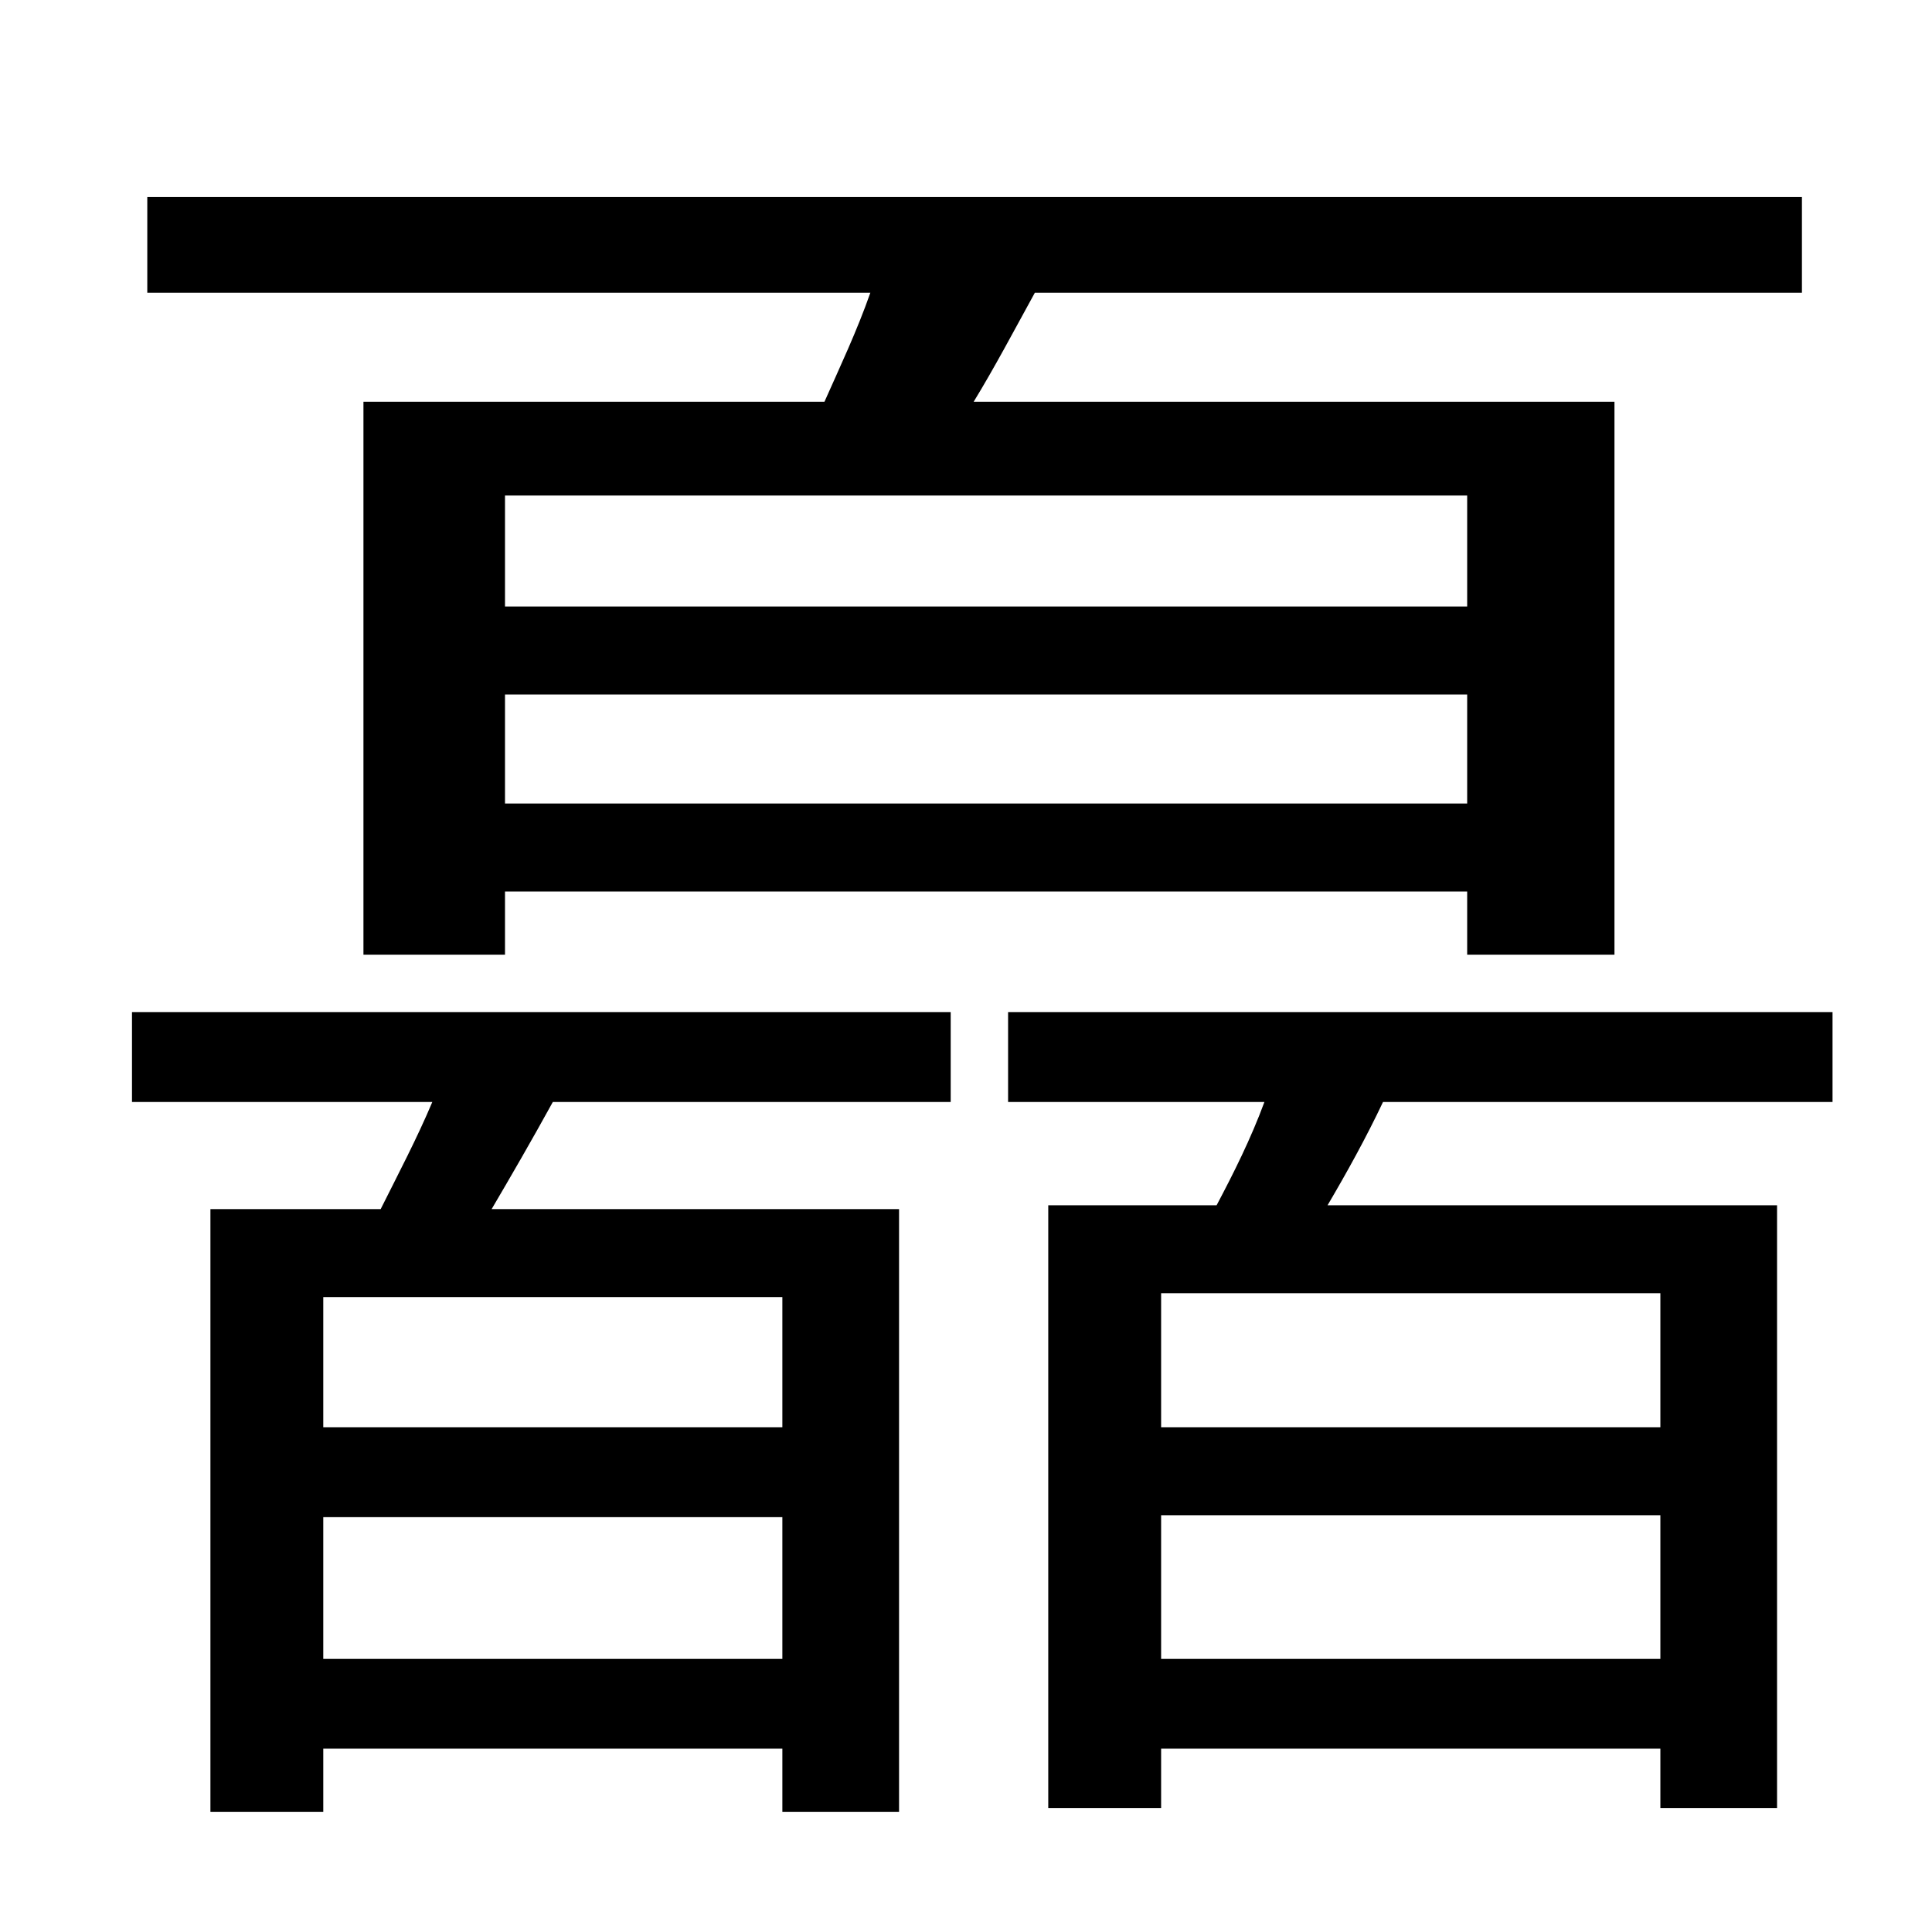 <?xml version="1.0" standalone="no"?>
<!DOCTYPE svg PUBLIC "-//W3C//DTD SVG 1.1//EN" "http://www.w3.org/Graphics/SVG/1.1/DTD/svg11.dtd" >
<svg xmlns="http://www.w3.org/2000/svg" xmlns:xlink="http://www.w3.org/1999/xlink" version="1.1" viewBox="-10 0 1010 1000">
   <path fill="currentColor"
d="M757 317v-58h-503v58h503zM254 420h503v-57h-503v57zM180 210h241c8 -18 17 -37 24 -57h-378v-50h865v50h-401c-11 20 -21 39 -32 57h335v289h-77v-33h-503v33h-74v-289zM399 746v-68h-240v68h240zM159 867h240v-74h-240v74zM59 576v-47h428v47h-208
c-11 20 -22 39 -32 56h213v315h-61v-33h-240v33h-59v-315h89c9 -18 19 -37 27 -56h-157zM858 746v-70h-261v70h261zM597 867h261v-75h-261v75zM948 576h-235c-9 19 -19 37 -29 54h235v315h-61v-31h-261v31h-59v-315h88c9 -17 18 -35 25 -54h-134v-47h431v47z" />
</svg>
